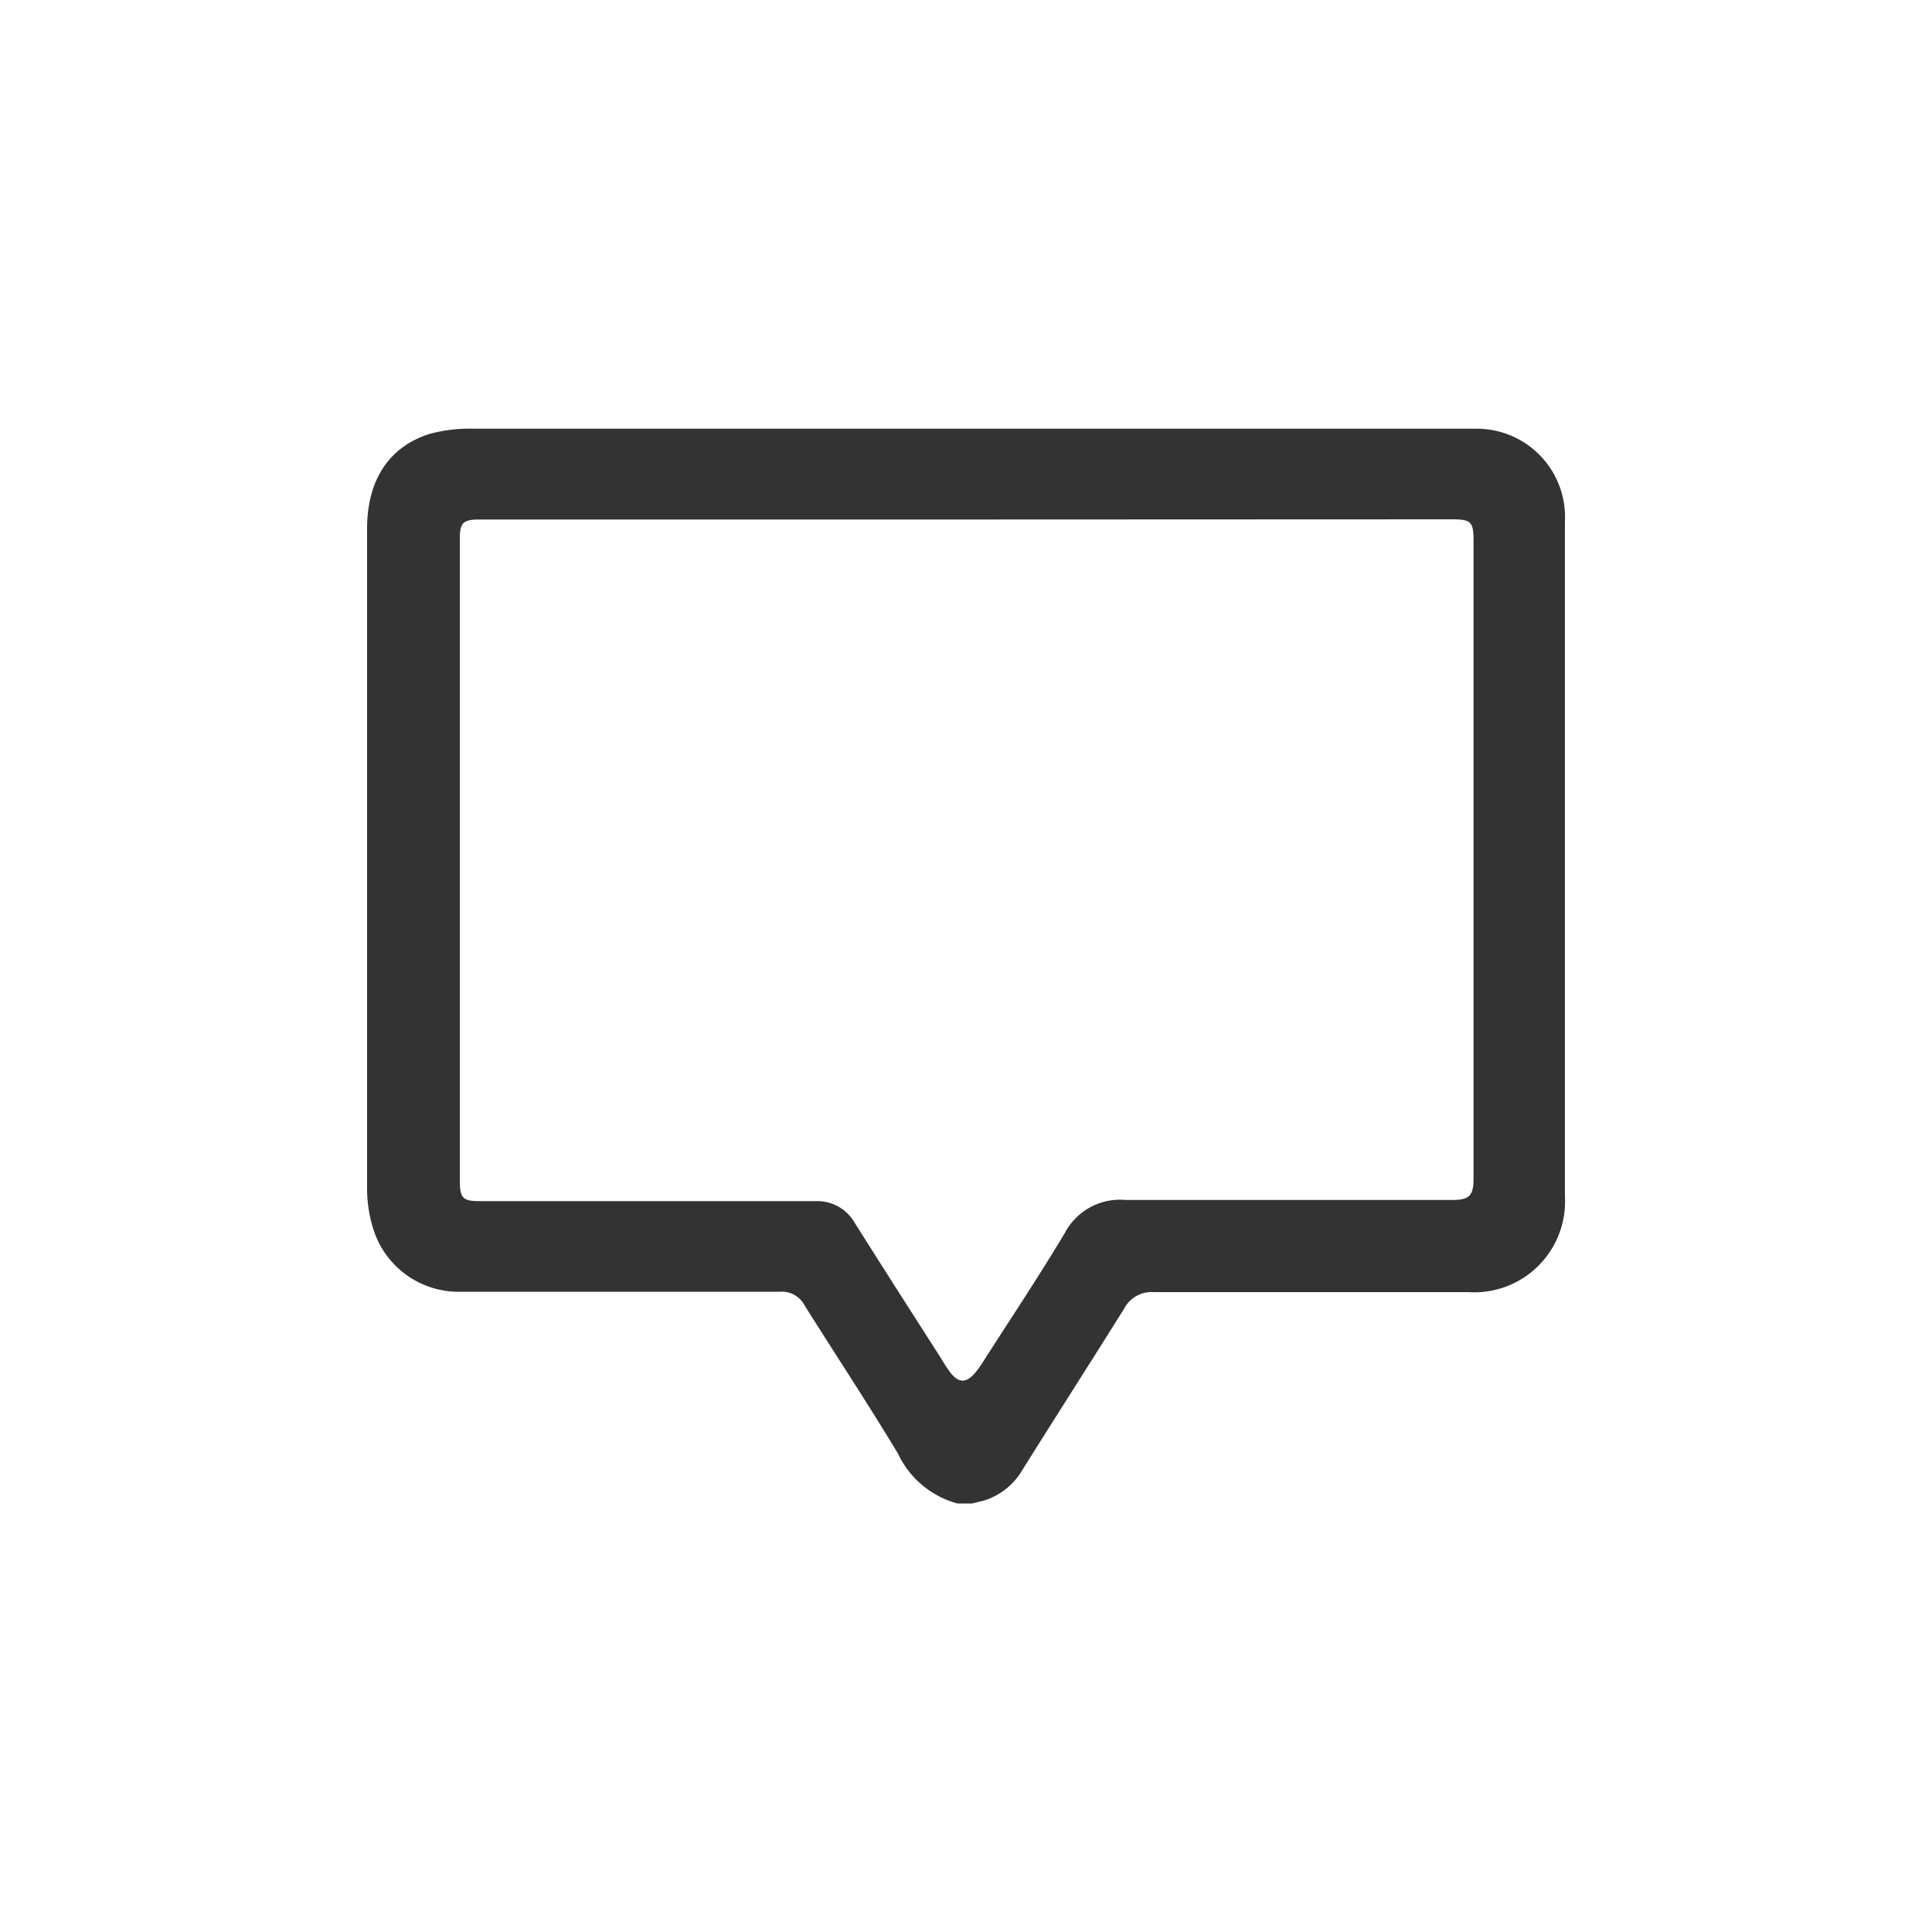 <svg id="Layer_1" data-name="Layer 1" xmlns="http://www.w3.org/2000/svg" viewBox="0 0 100 100"><defs><style>.cls-1{fill:#333;}</style></defs><title>icon_message</title><path class="cls-1" d="M50.31,77.82h-.75a4.77,4.77,0,0,1-3.08-2.58c-1.56-2.59-3.23-5.12-4.84-7.68a1.32,1.32,0,0,0-1.26-.7c-5.49,0-11,0-16.47,0a4.63,4.63,0,0,1-4.58-3.22A7,7,0,0,1,19,61.57c0-6.25,0-12.49,0-18.74V27.37c0-2.52,1.14-4.27,3.27-4.92a7.92,7.92,0,0,1,2.23-.26q25.52,0,51,0c.31,0,.63,0,.94,0A4.57,4.57,0,0,1,81,27V61.93a4.7,4.7,0,0,1-5,4.95c-5.43,0-10.85,0-16.28,0a1.61,1.61,0,0,0-1.55.88c-1.75,2.8-3.53,5.57-5.28,8.37a3.48,3.48,0,0,1-2,1.55Zm-.24-50.93H24.8c-.84,0-1,.18-1,1V61.1c0,.91.16,1.07,1,1.07h16c.52,0,1,0,1.57,0a2.22,2.22,0,0,1,1.85,1.09c1.49,2.37,3,4.72,4.51,7.08a7.06,7.06,0,0,0,.48.73c.41.5.76.52,1.2.06a4.7,4.7,0,0,0,.38-.5c1.45-2.27,2.95-4.51,4.33-6.82a3.22,3.22,0,0,1,3.13-1.7c5.64,0,11.28,0,16.91,0,.89,0,1.11-.22,1.11-1.1V28c0-1-.13-1.12-1.12-1.12Z"/></svg>